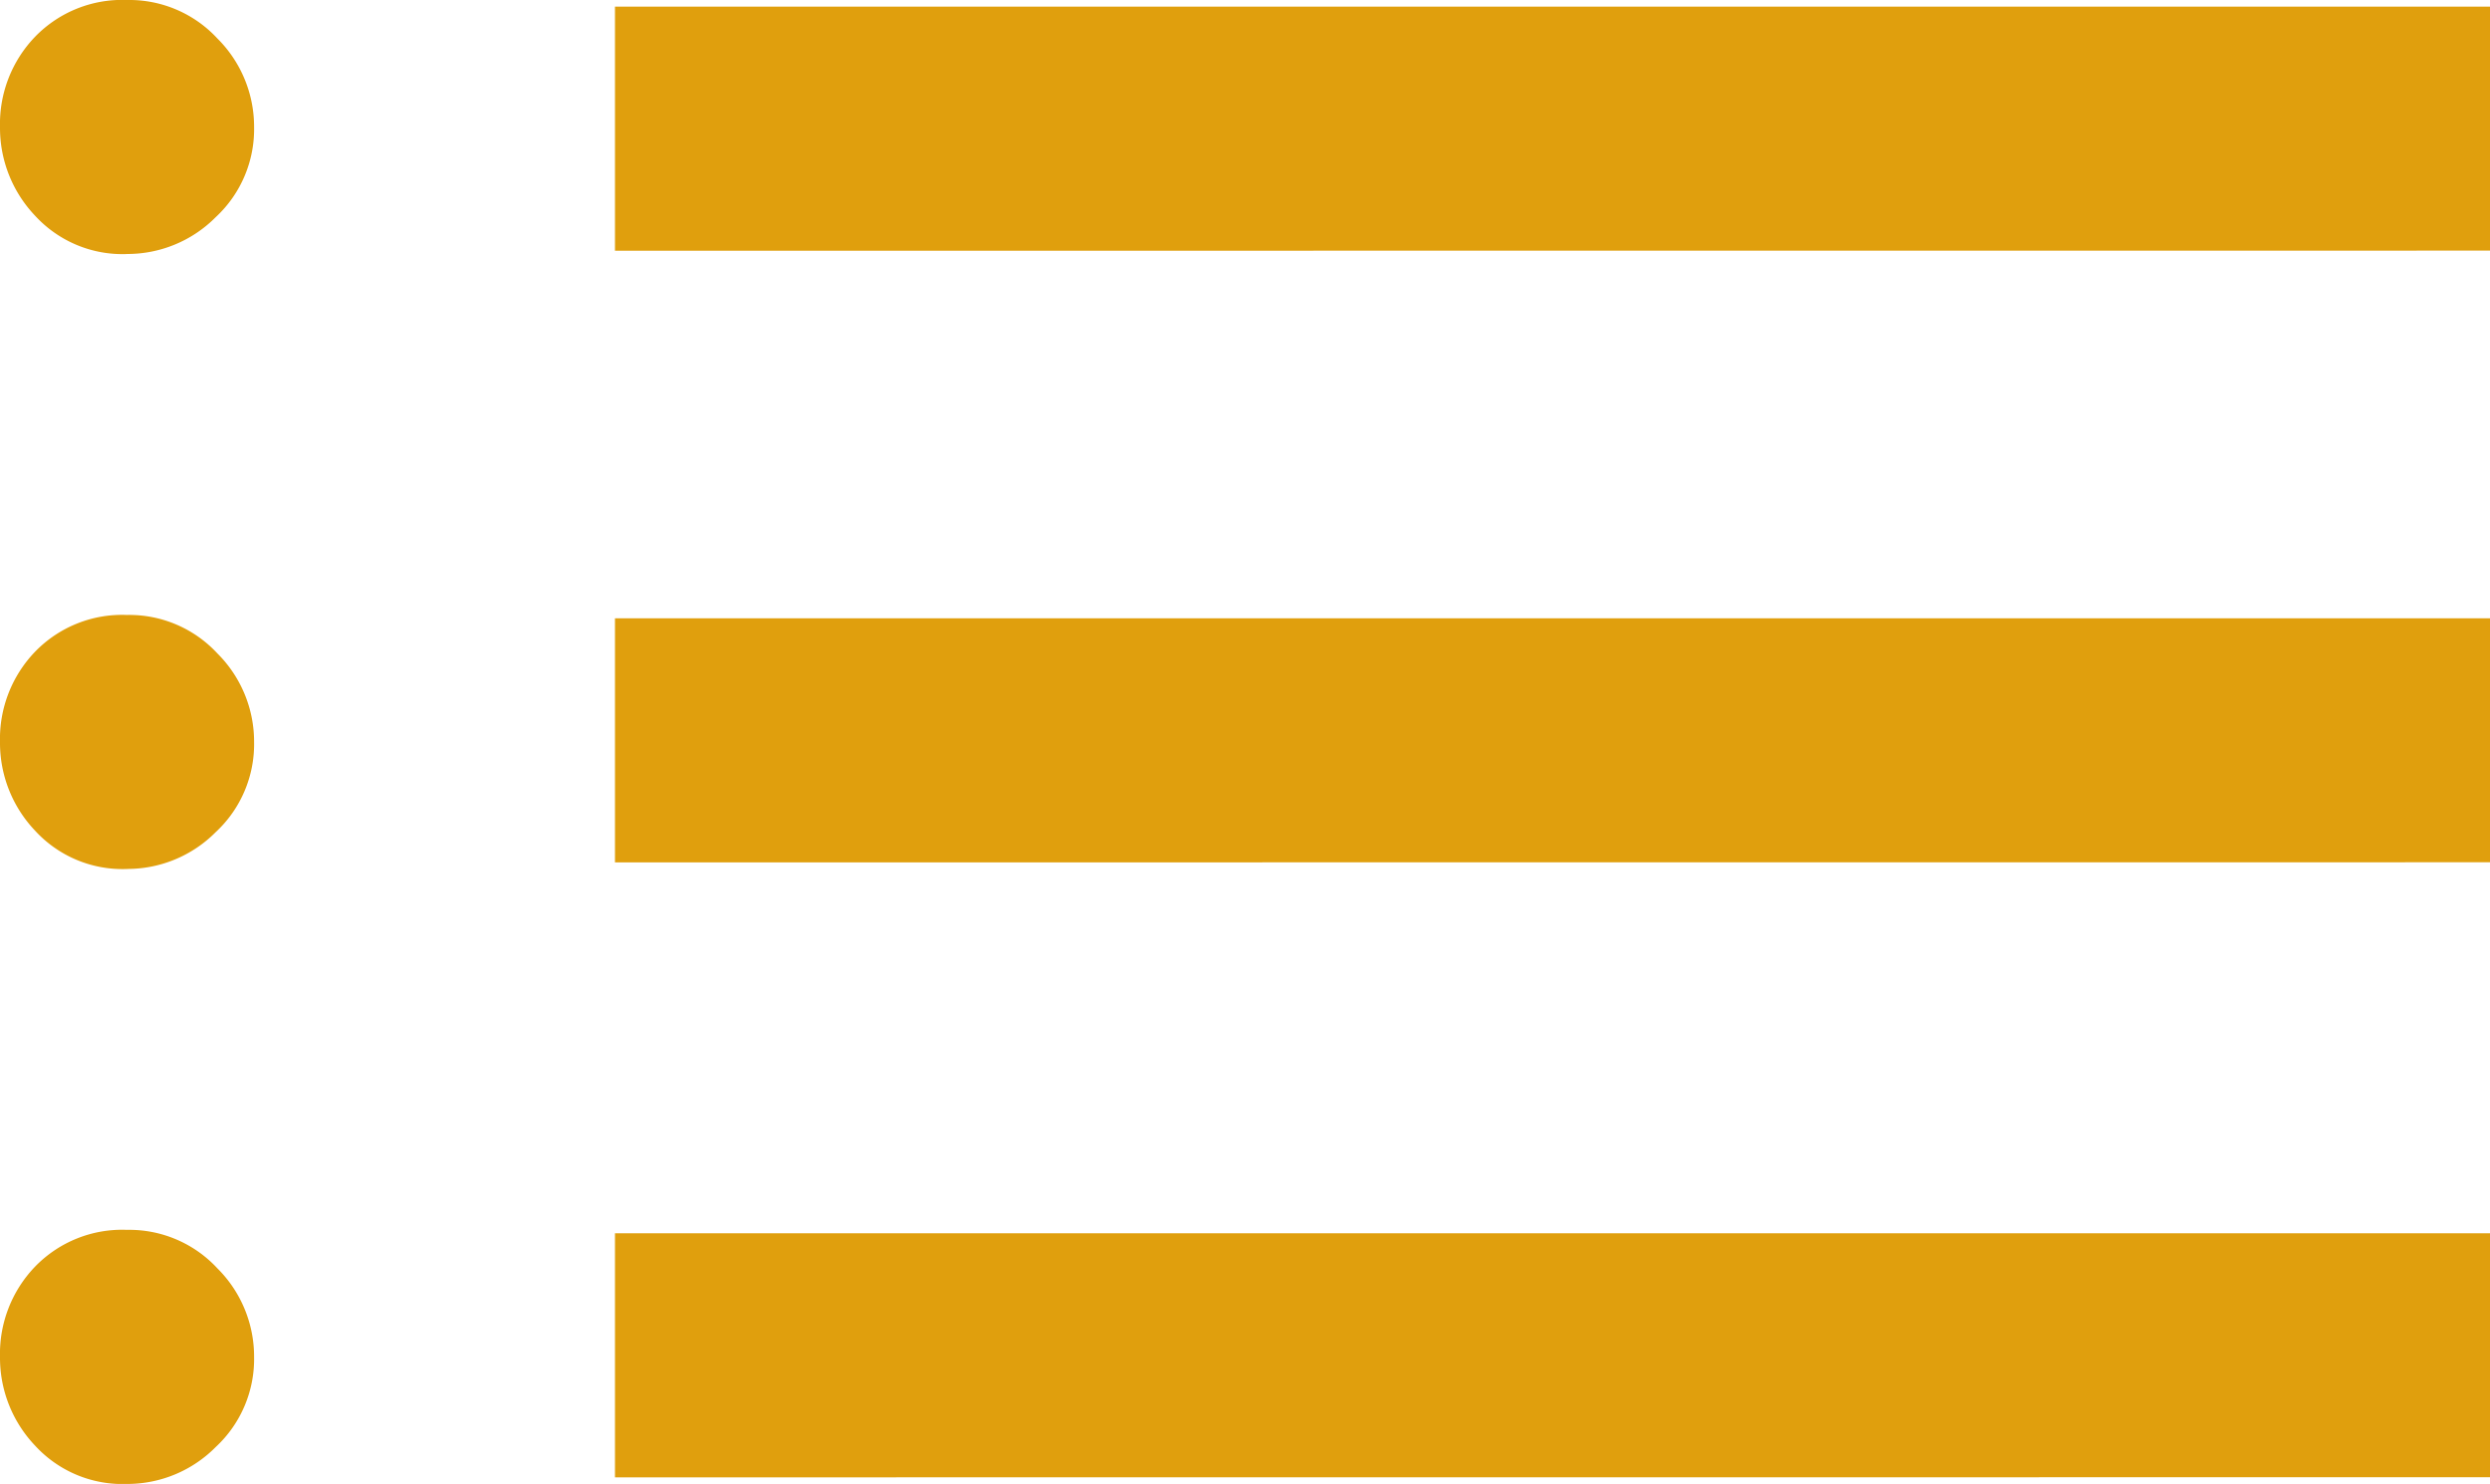 <svg xmlns="http://www.w3.org/2000/svg" width="46" height="27.415" viewBox="0 0 46 27.415">
  <path id="list_FILL0_wght400_GRAD200_opsz48" d="M7.746,40.315a2.191,2.191,0,0,1-1.7-.71A2.355,2.355,0,0,1,5.4,37.968,2.323,2.323,0,0,1,6.048,36.3a2.24,2.24,0,0,1,1.7-.679,2.217,2.217,0,0,1,1.667.71,2.3,2.3,0,0,1,.679,1.636,2.217,2.217,0,0,1-.71,1.667A2.3,2.3,0,0,1,7.746,40.315Zm0-11.361a2.191,2.191,0,0,1-1.7-.71A2.355,2.355,0,0,1,5.4,26.607a2.323,2.323,0,0,1,.648-1.667,2.24,2.24,0,0,1,1.7-.679,2.217,2.217,0,0,1,1.667.71,2.3,2.3,0,0,1,.679,1.636,2.217,2.217,0,0,1-.71,1.667,2.3,2.3,0,0,1-1.636.679Zm0-11.361a2.191,2.191,0,0,1-1.7-.71A2.355,2.355,0,0,1,5.4,15.246a2.323,2.323,0,0,1,.648-1.667,2.24,2.24,0,0,1,1.7-.679,2.217,2.217,0,0,1,1.667.71,2.3,2.3,0,0,1,.679,1.636,2.217,2.217,0,0,1-.71,1.667,2.3,2.3,0,0,1-1.636.679Zm9.015,22.6V35.684H51.4v4.507Zm0-11.361V24.323H51.4V28.83Zm0-11.3V13.023H51.4v4.507Z" transform="translate(-5.4 -12.9)" fill="#e09f0d"/>
</svg>
